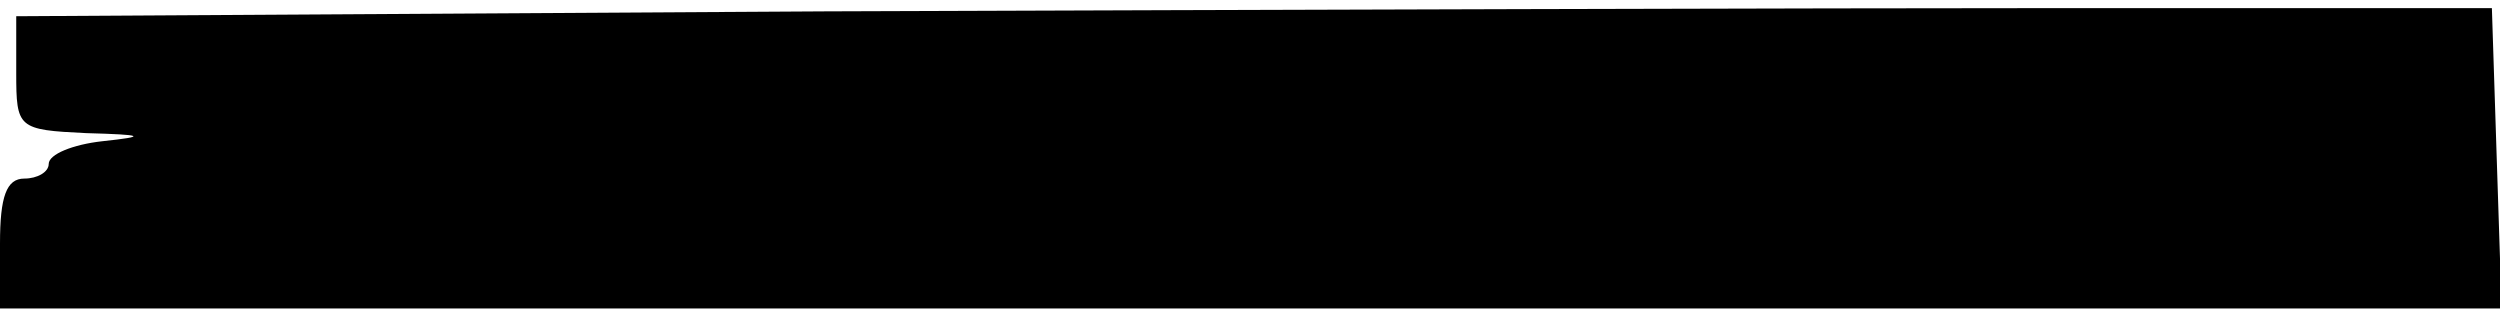 <?xml version="1.0" standalone="no"?>
<!DOCTYPE svg PUBLIC "-//W3C//DTD SVG 20010904//EN"
 "http://www.w3.org/TR/2001/REC-SVG-20010904/DTD/svg10.dtd">
<svg version="1.0" xmlns="http://www.w3.org/2000/svg"
 width="154pt" height="20pt" viewBox="0 0 154 20"
 preserveAspectRatio="xMidYMid meet">
<g transform="translate(0,20) scale(0.1,-0.1)"
fill="#000000" stroke="none">
<path d="M508 193 l-498 -3 0 -35 c0 -34 1 -35 43 -37 36 -1 38 -2 10 -5 -18
-2 -33 -8 -33 -14 0 -5 -7 -9 -15 -9 -11 0 -15 -11 -15 -40 l0 -40 770 0 771
0 -3 92 -3 93 -265 0 c-146 0 -489 -1 -762 -2z"/>
</g>
</svg>
